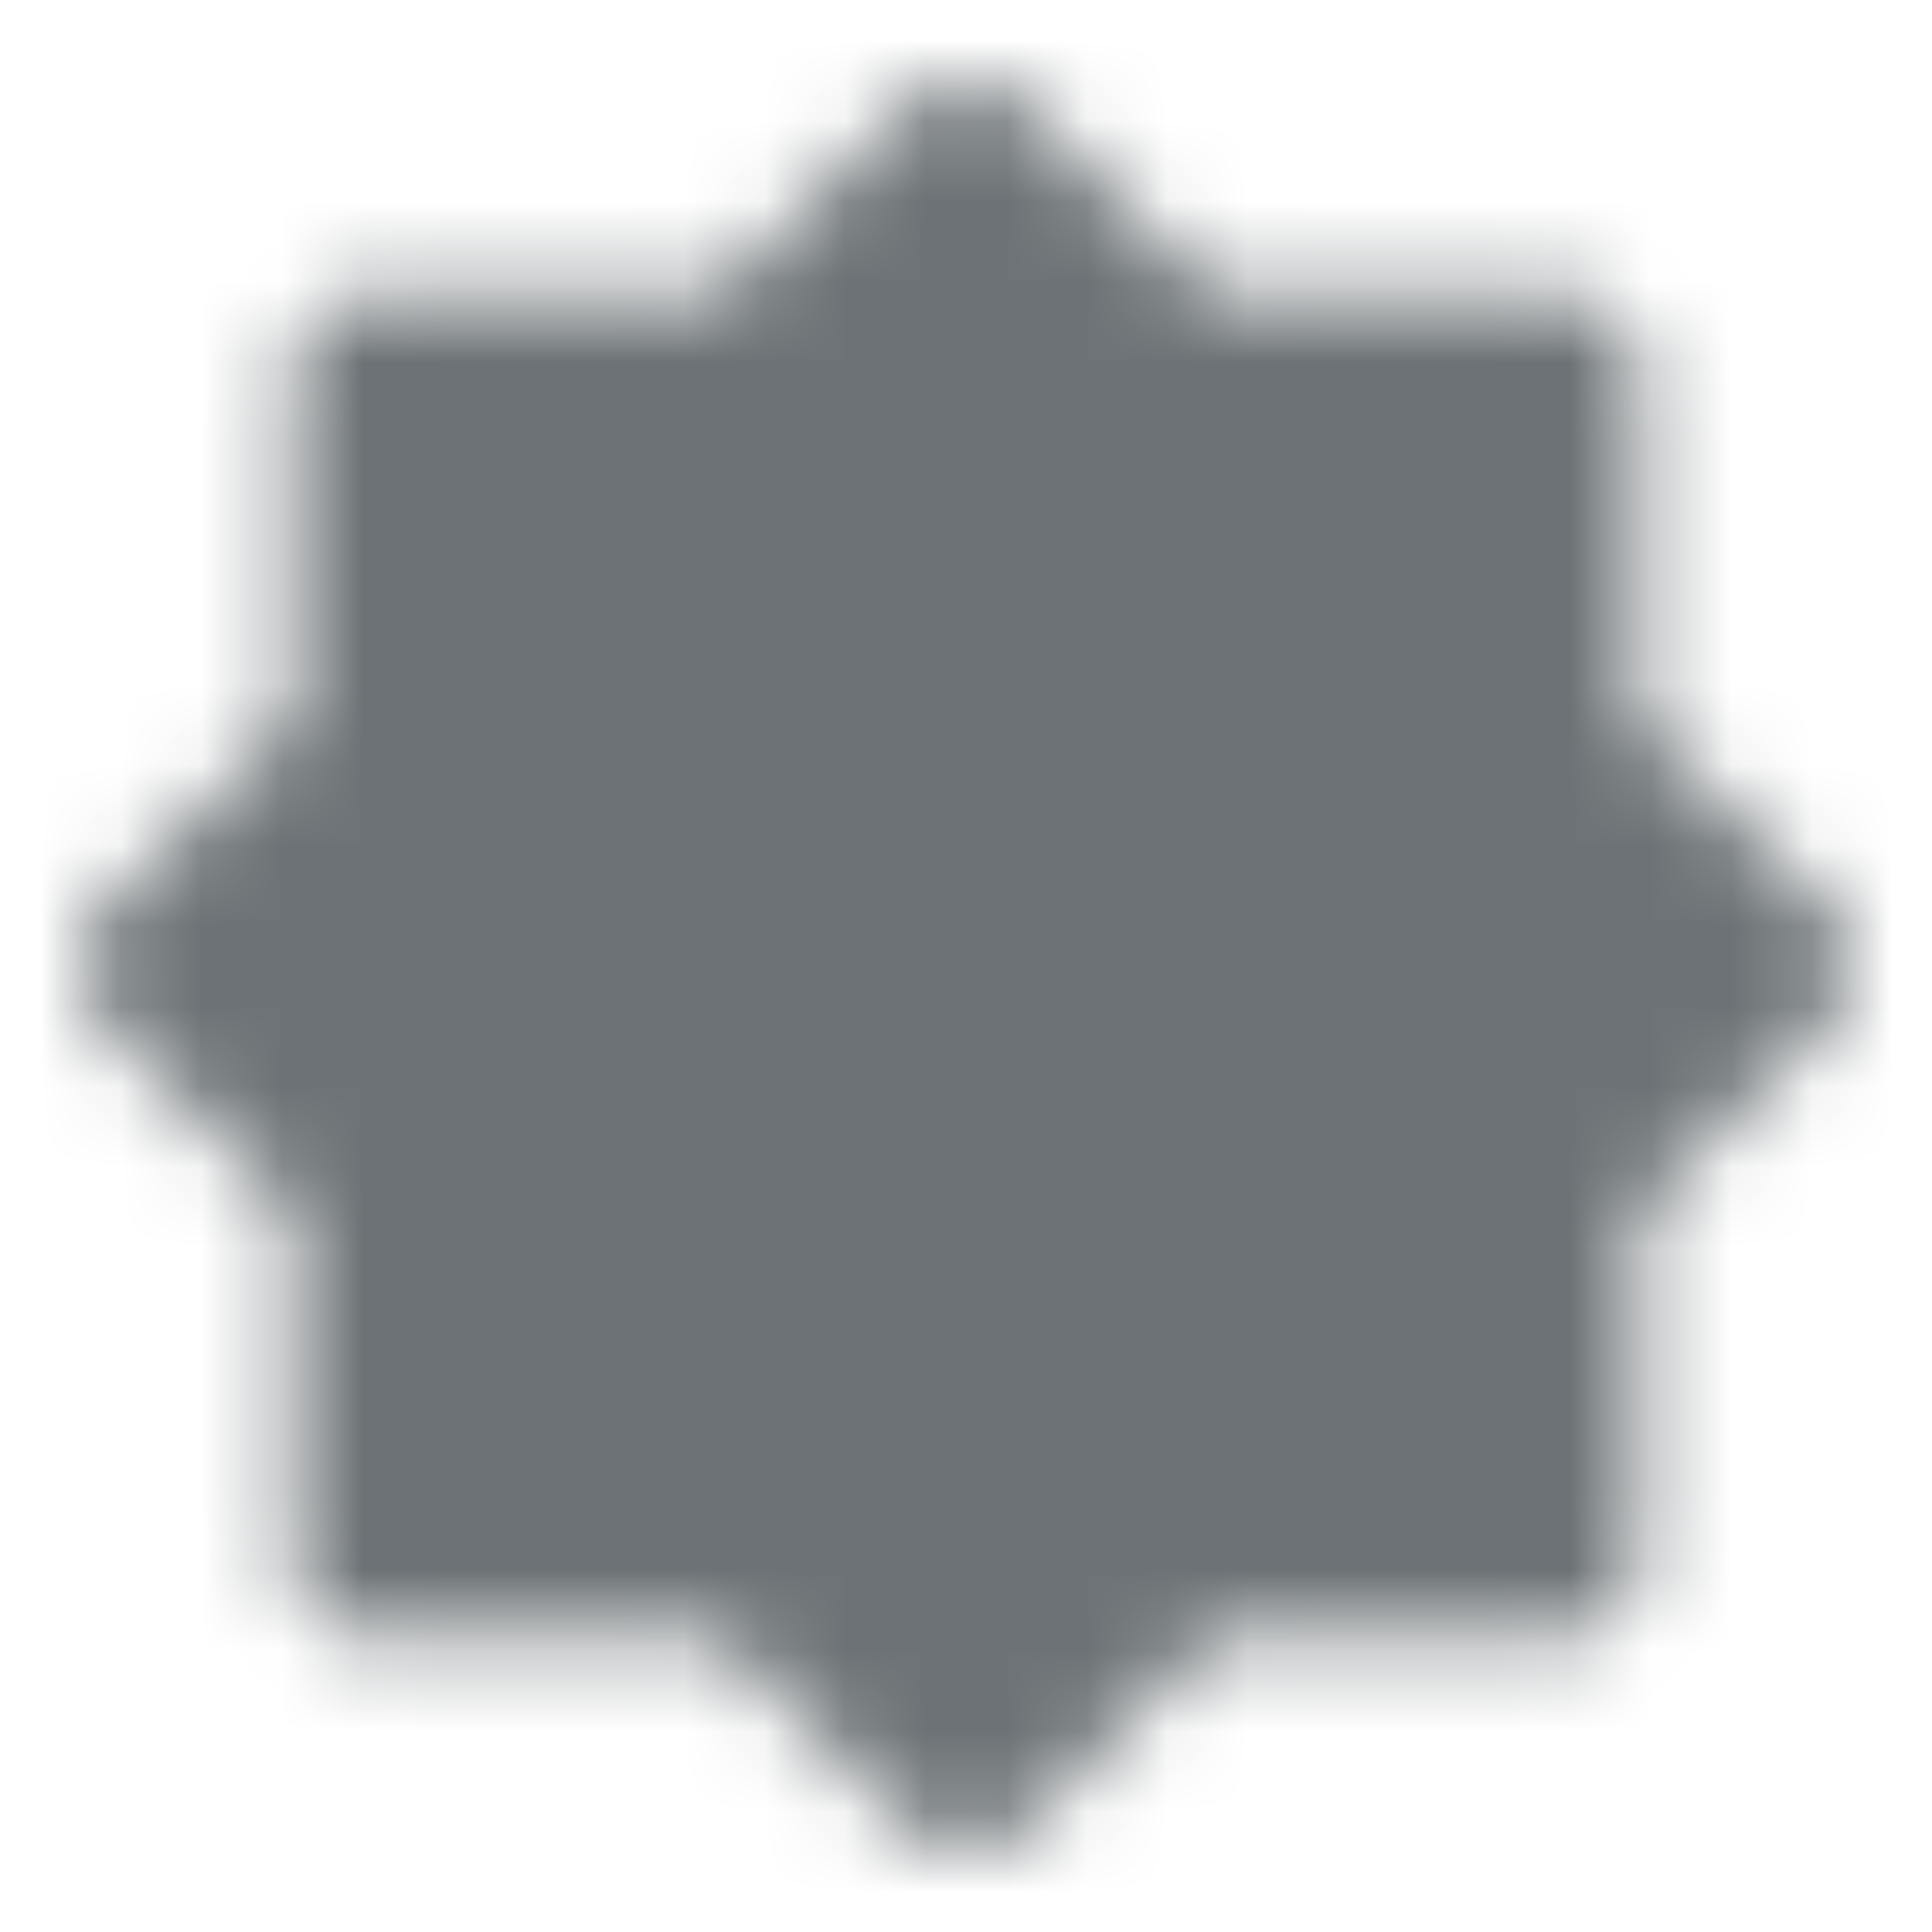 <svg width="24" height="24" viewBox="0 0 24 24" fill="none" xmlns="http://www.w3.org/2000/svg">
<mask id="mask0_866_6883" style="mask-type:luminance" maskUnits="userSpaceOnUse" x="1" y="1" width="22" height="22">
<path d="M12.002 2L14.636 4.635H19.365V9.363L22 11.998L19.365 14.637V19.365H14.637L12.002 22L9.363 19.365H4.635V14.637L2 11.998L4.635 9.364V4.635H9.363L12.002 2Z" fill="white" stroke="white" stroke-width="2" stroke-miterlimit="10" stroke-linecap="round" stroke-linejoin="round"/>
<path d="M8.5 12H15.5" stroke="black" stroke-width="2" stroke-miterlimit="10" stroke-linecap="round" stroke-linejoin="round"/>
</mask>
<g mask="url(#mask0_866_6883)">
<path d="M0 0H24V24H0V0Z" fill="#6C7275"/>
</g>
</svg>
